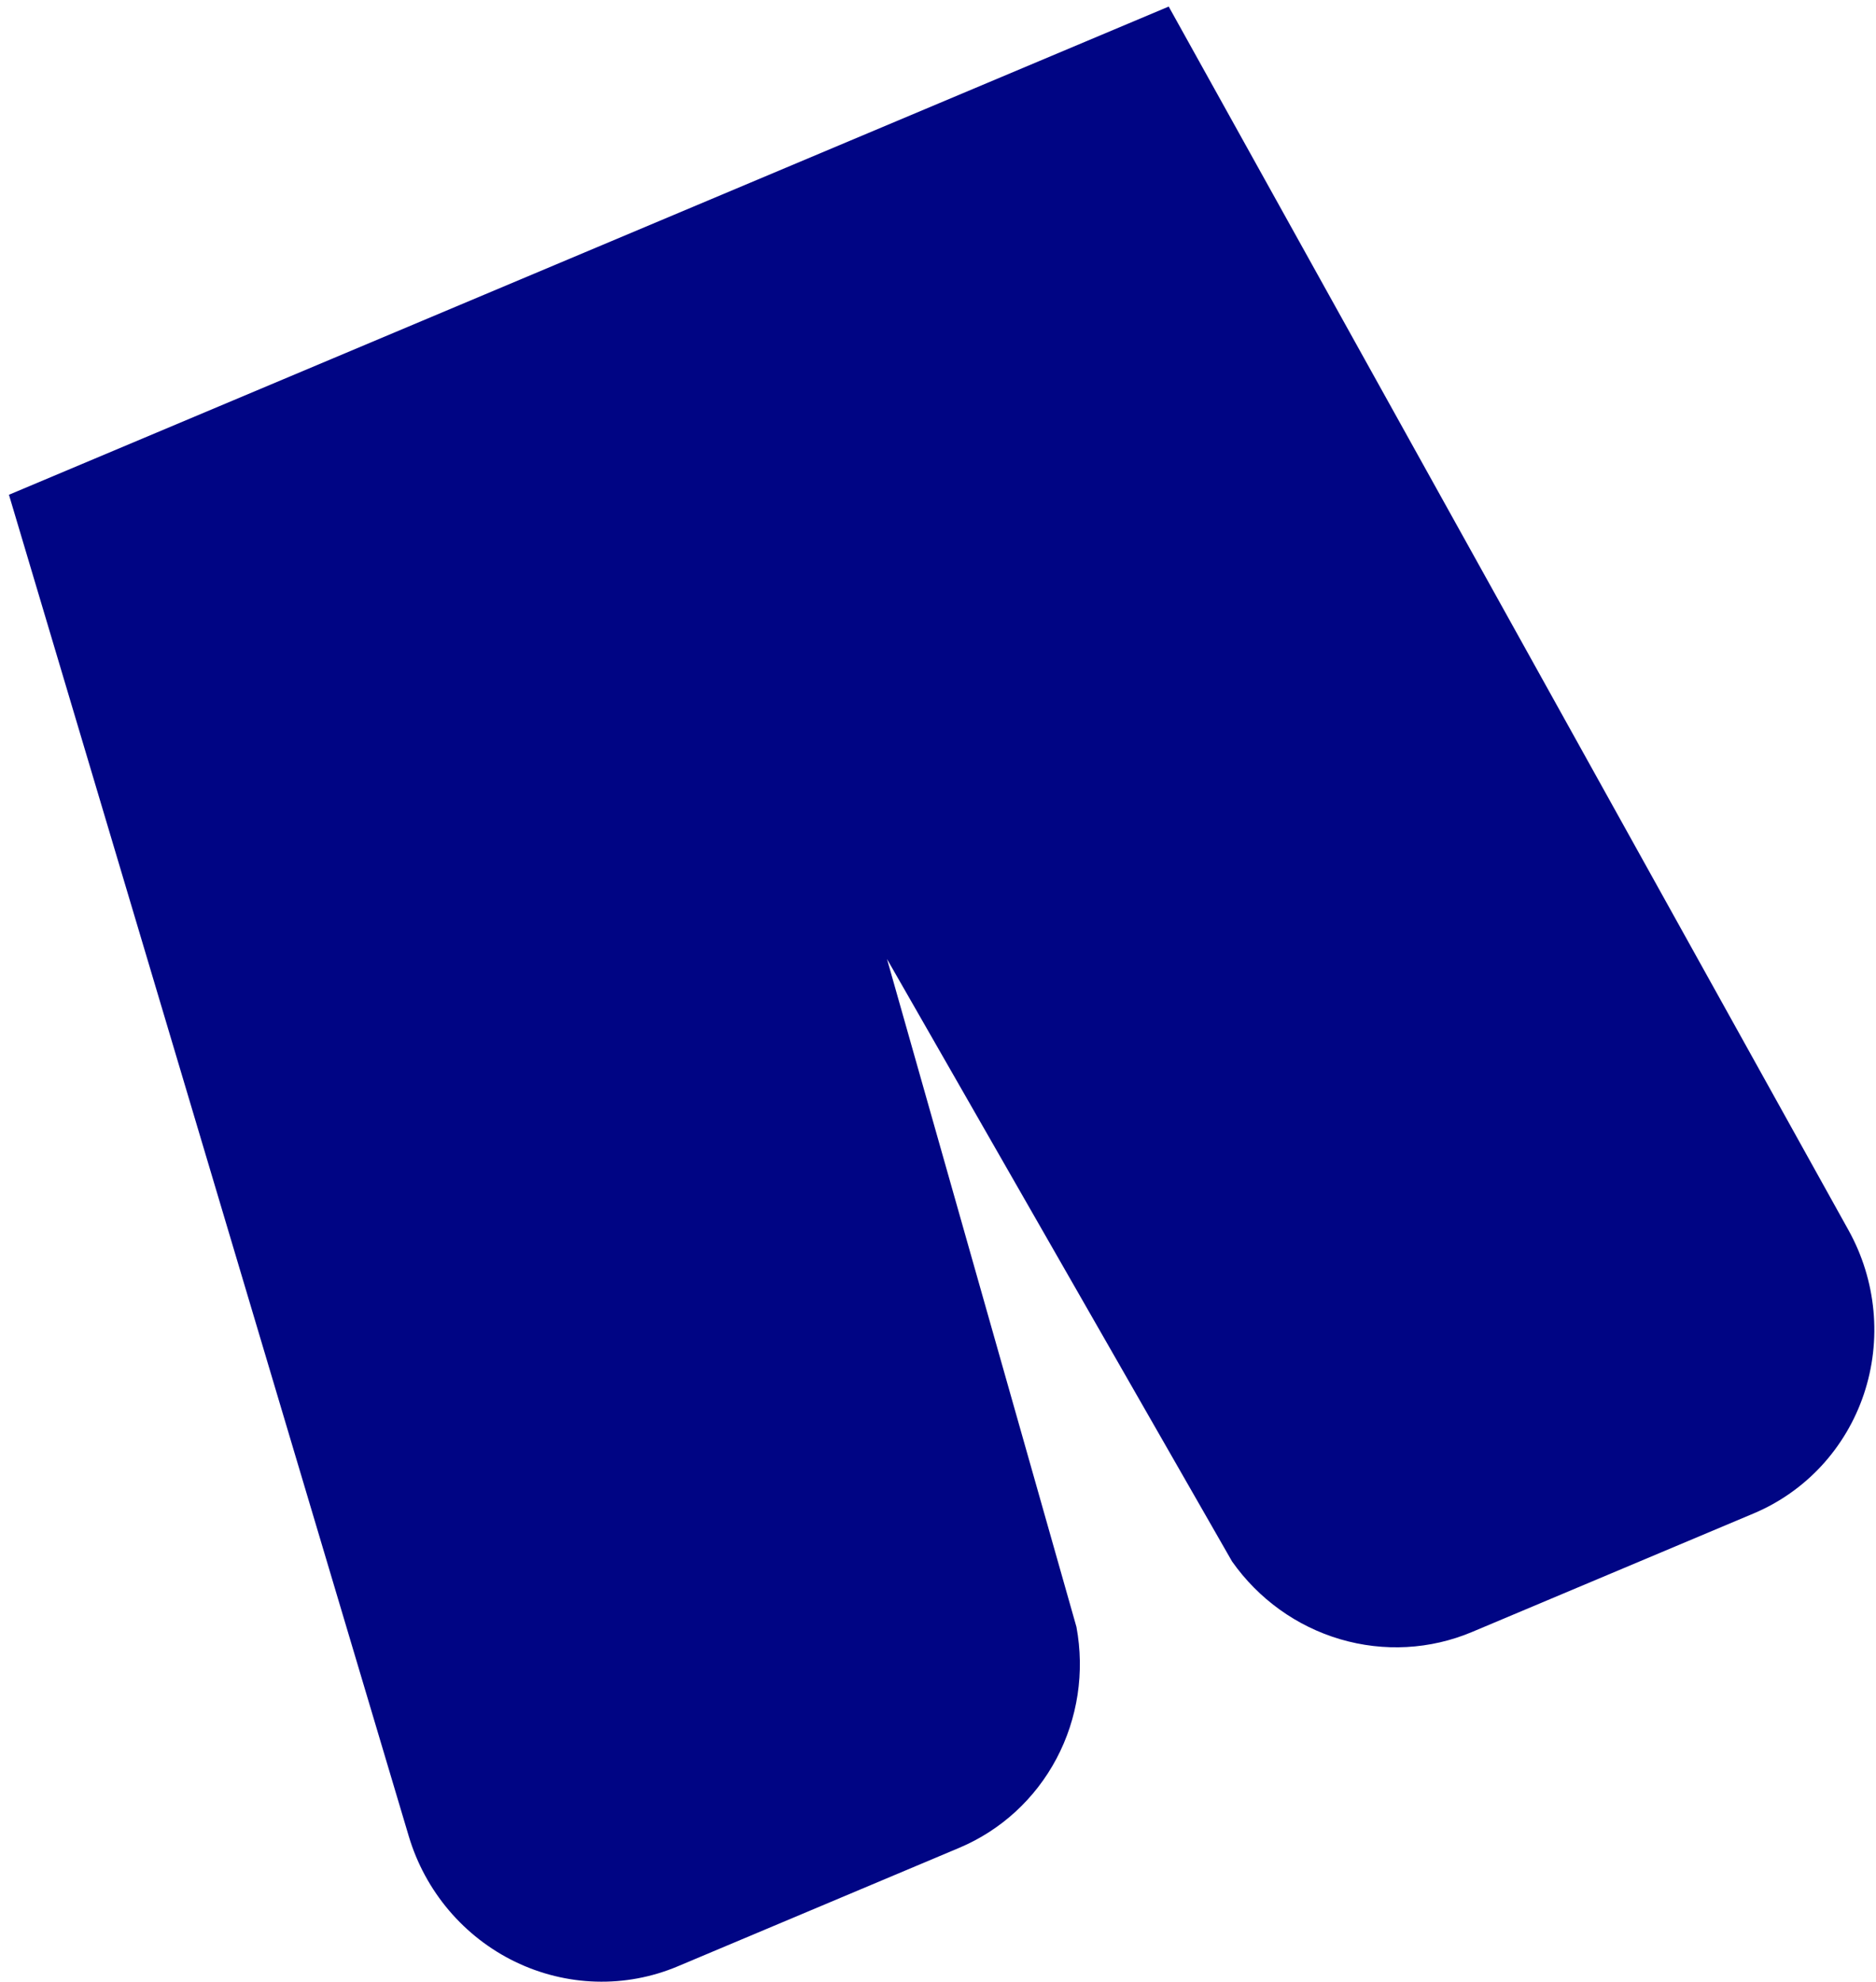 <svg width="142" height="150" viewBox="0 0 142 150" fill="none" xmlns="http://www.w3.org/2000/svg">
<path d="M88.463 0.497L0.677 37.446L30.943 138.981C31.557 141.039 32.591 142.948 33.978 144.584C35.365 146.22 37.074 147.546 38.992 148.476C40.91 149.405 42.996 149.918 45.112 149.979C47.229 150.041 49.329 149.65 51.276 148.833L72.601 139.857C75.752 138.532 78.35 136.153 79.964 133.112C81.578 130.072 82.113 126.552 81.479 123.134L67.138 72.581L93.257 118.177C95.257 121.018 98.146 123.096 101.448 124.067C104.749 125.039 108.265 124.846 111.415 123.521L132.74 114.545C134.687 113.726 136.436 112.498 137.874 110.942C139.312 109.385 140.405 107.535 141.083 105.513C141.76 103.49 142.007 101.341 141.807 99.204C141.607 97.067 140.965 94.992 139.922 93.113L88.463 0.497Z" fill="#000584"/>
</svg>
